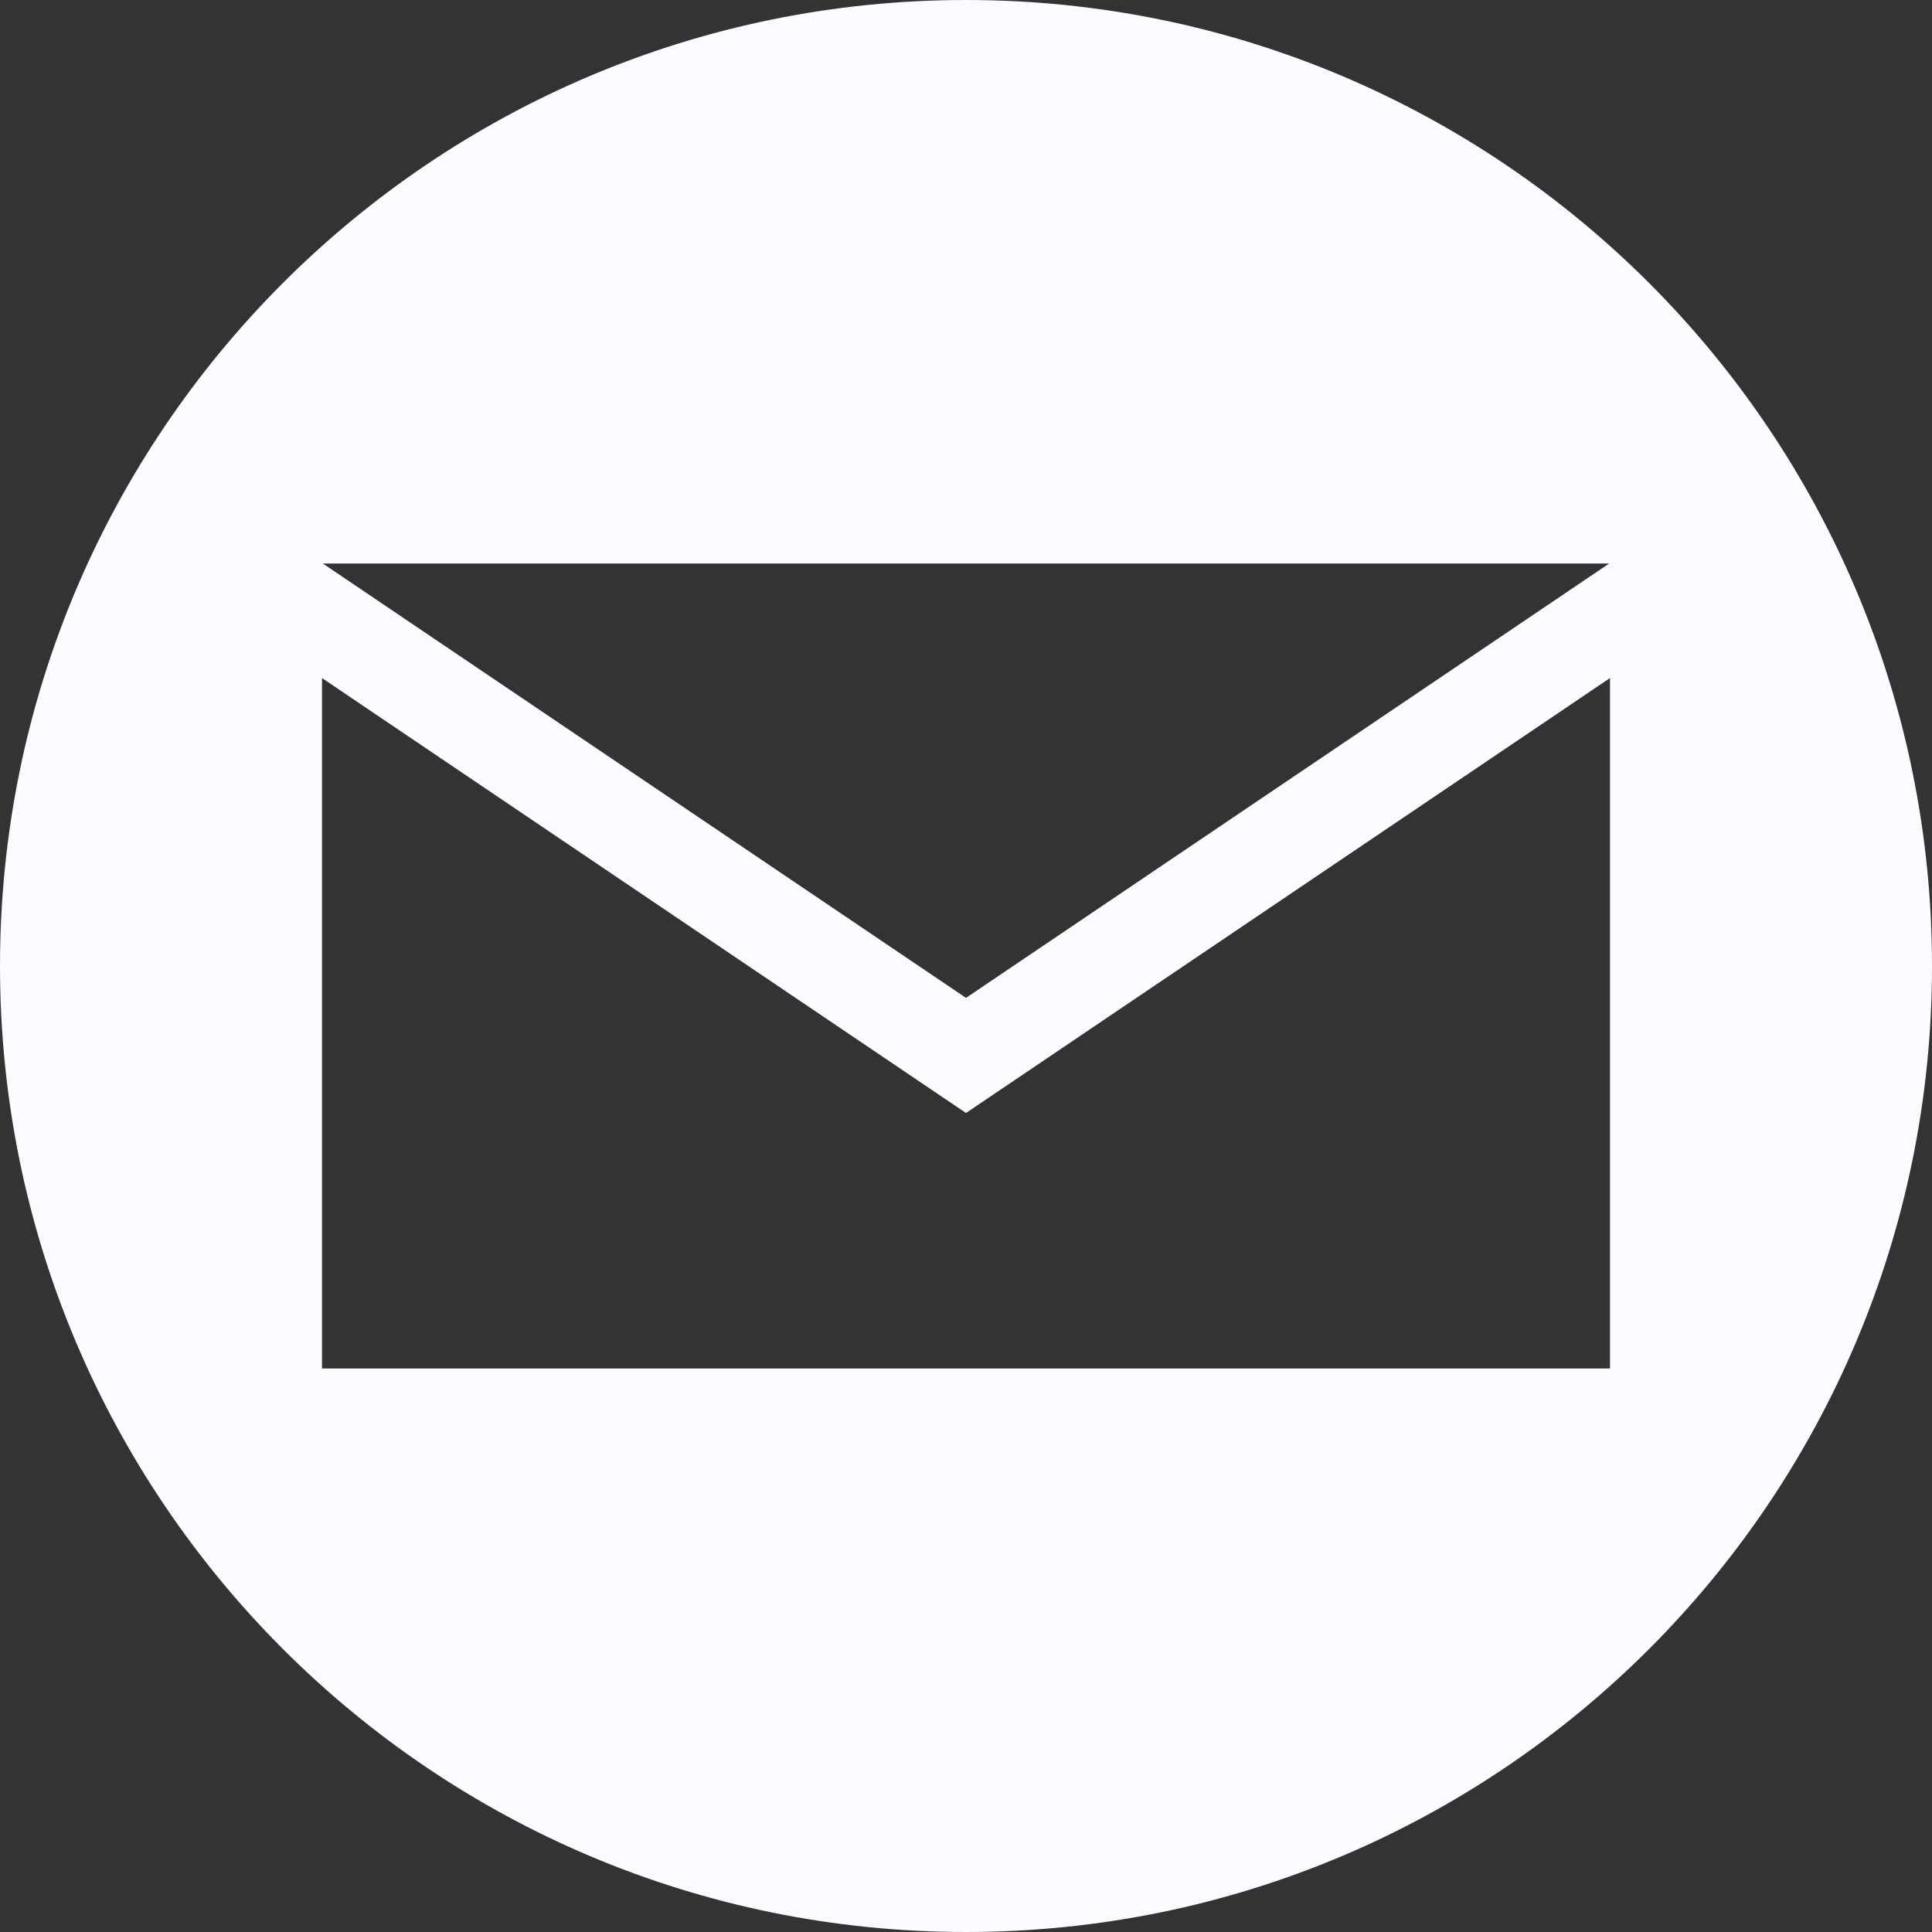 <svg width="24" height="24" viewBox="0 0 24 24" fill="none" xmlns="http://www.w3.org/2000/svg">
<rect x="0" y="0" width="24" height="24" fill="#333333" stroke="none"/>
<g clip-path="url(#clip0_261_1641)">
<path fill-rule="evenodd" clip-rule="evenodd" d="M12 24C18.627 24 24 18.627 24 12C24 5.373 18.627 0 12 0C5.373 0 0 5.373 0 12C0 18.627 5.373 24 12 24ZM4.01 7L12 12.396L19.99 7H4.01ZM4 8.423L12 13.826L20 8.423V17H4V8.423Z" fill="#F9FBFF"/>
</g>
<defs>
<clipPath id="clip0_261_1641">
<rect width="24" height="24" fill="white"/>
</clipPath>
</defs>
</svg>

